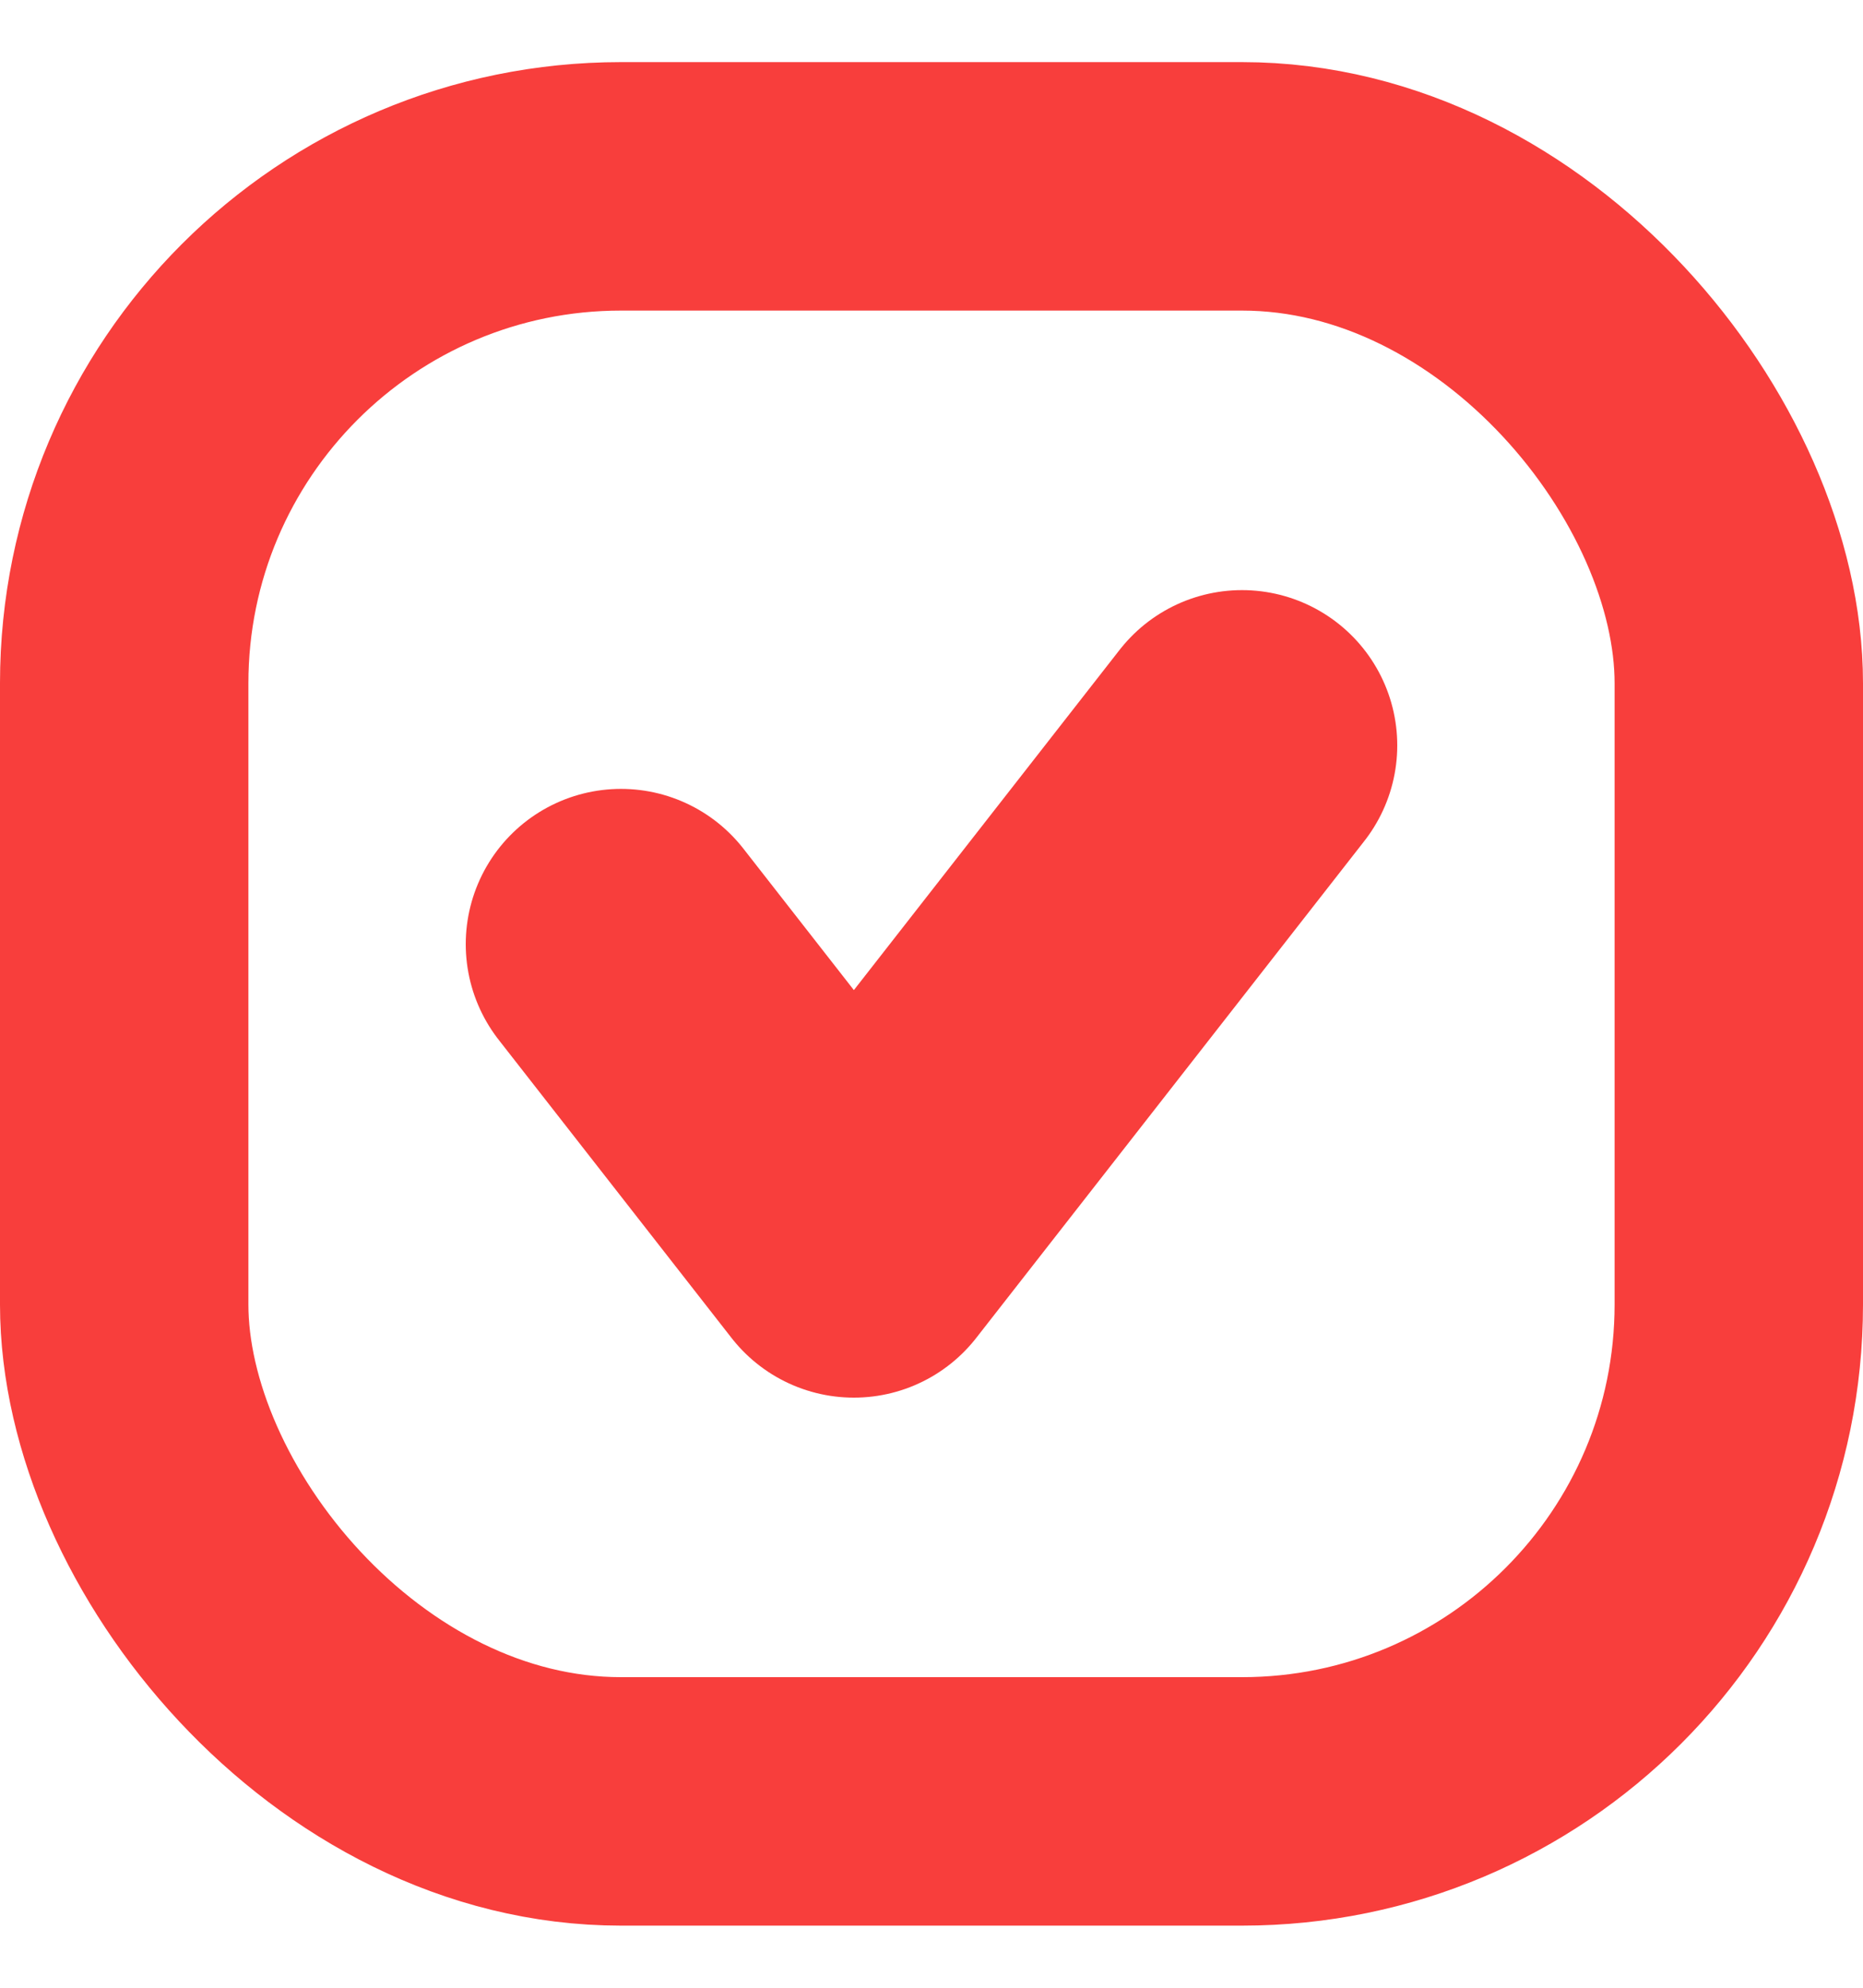 <svg width="15" height="16" viewBox="0 0 15 16" fill="none" xmlns="http://www.w3.org/2000/svg">
<rect x="1" y="1.5" width="13" height="13" rx="4" stroke="#F83E3C" stroke-width="2"/>
<path d="M5 7.6L6.875 10L10 6" stroke="#F83E3C" stroke-width="2.5" stroke-linecap="round" stroke-linejoin="round"/>
</svg>
